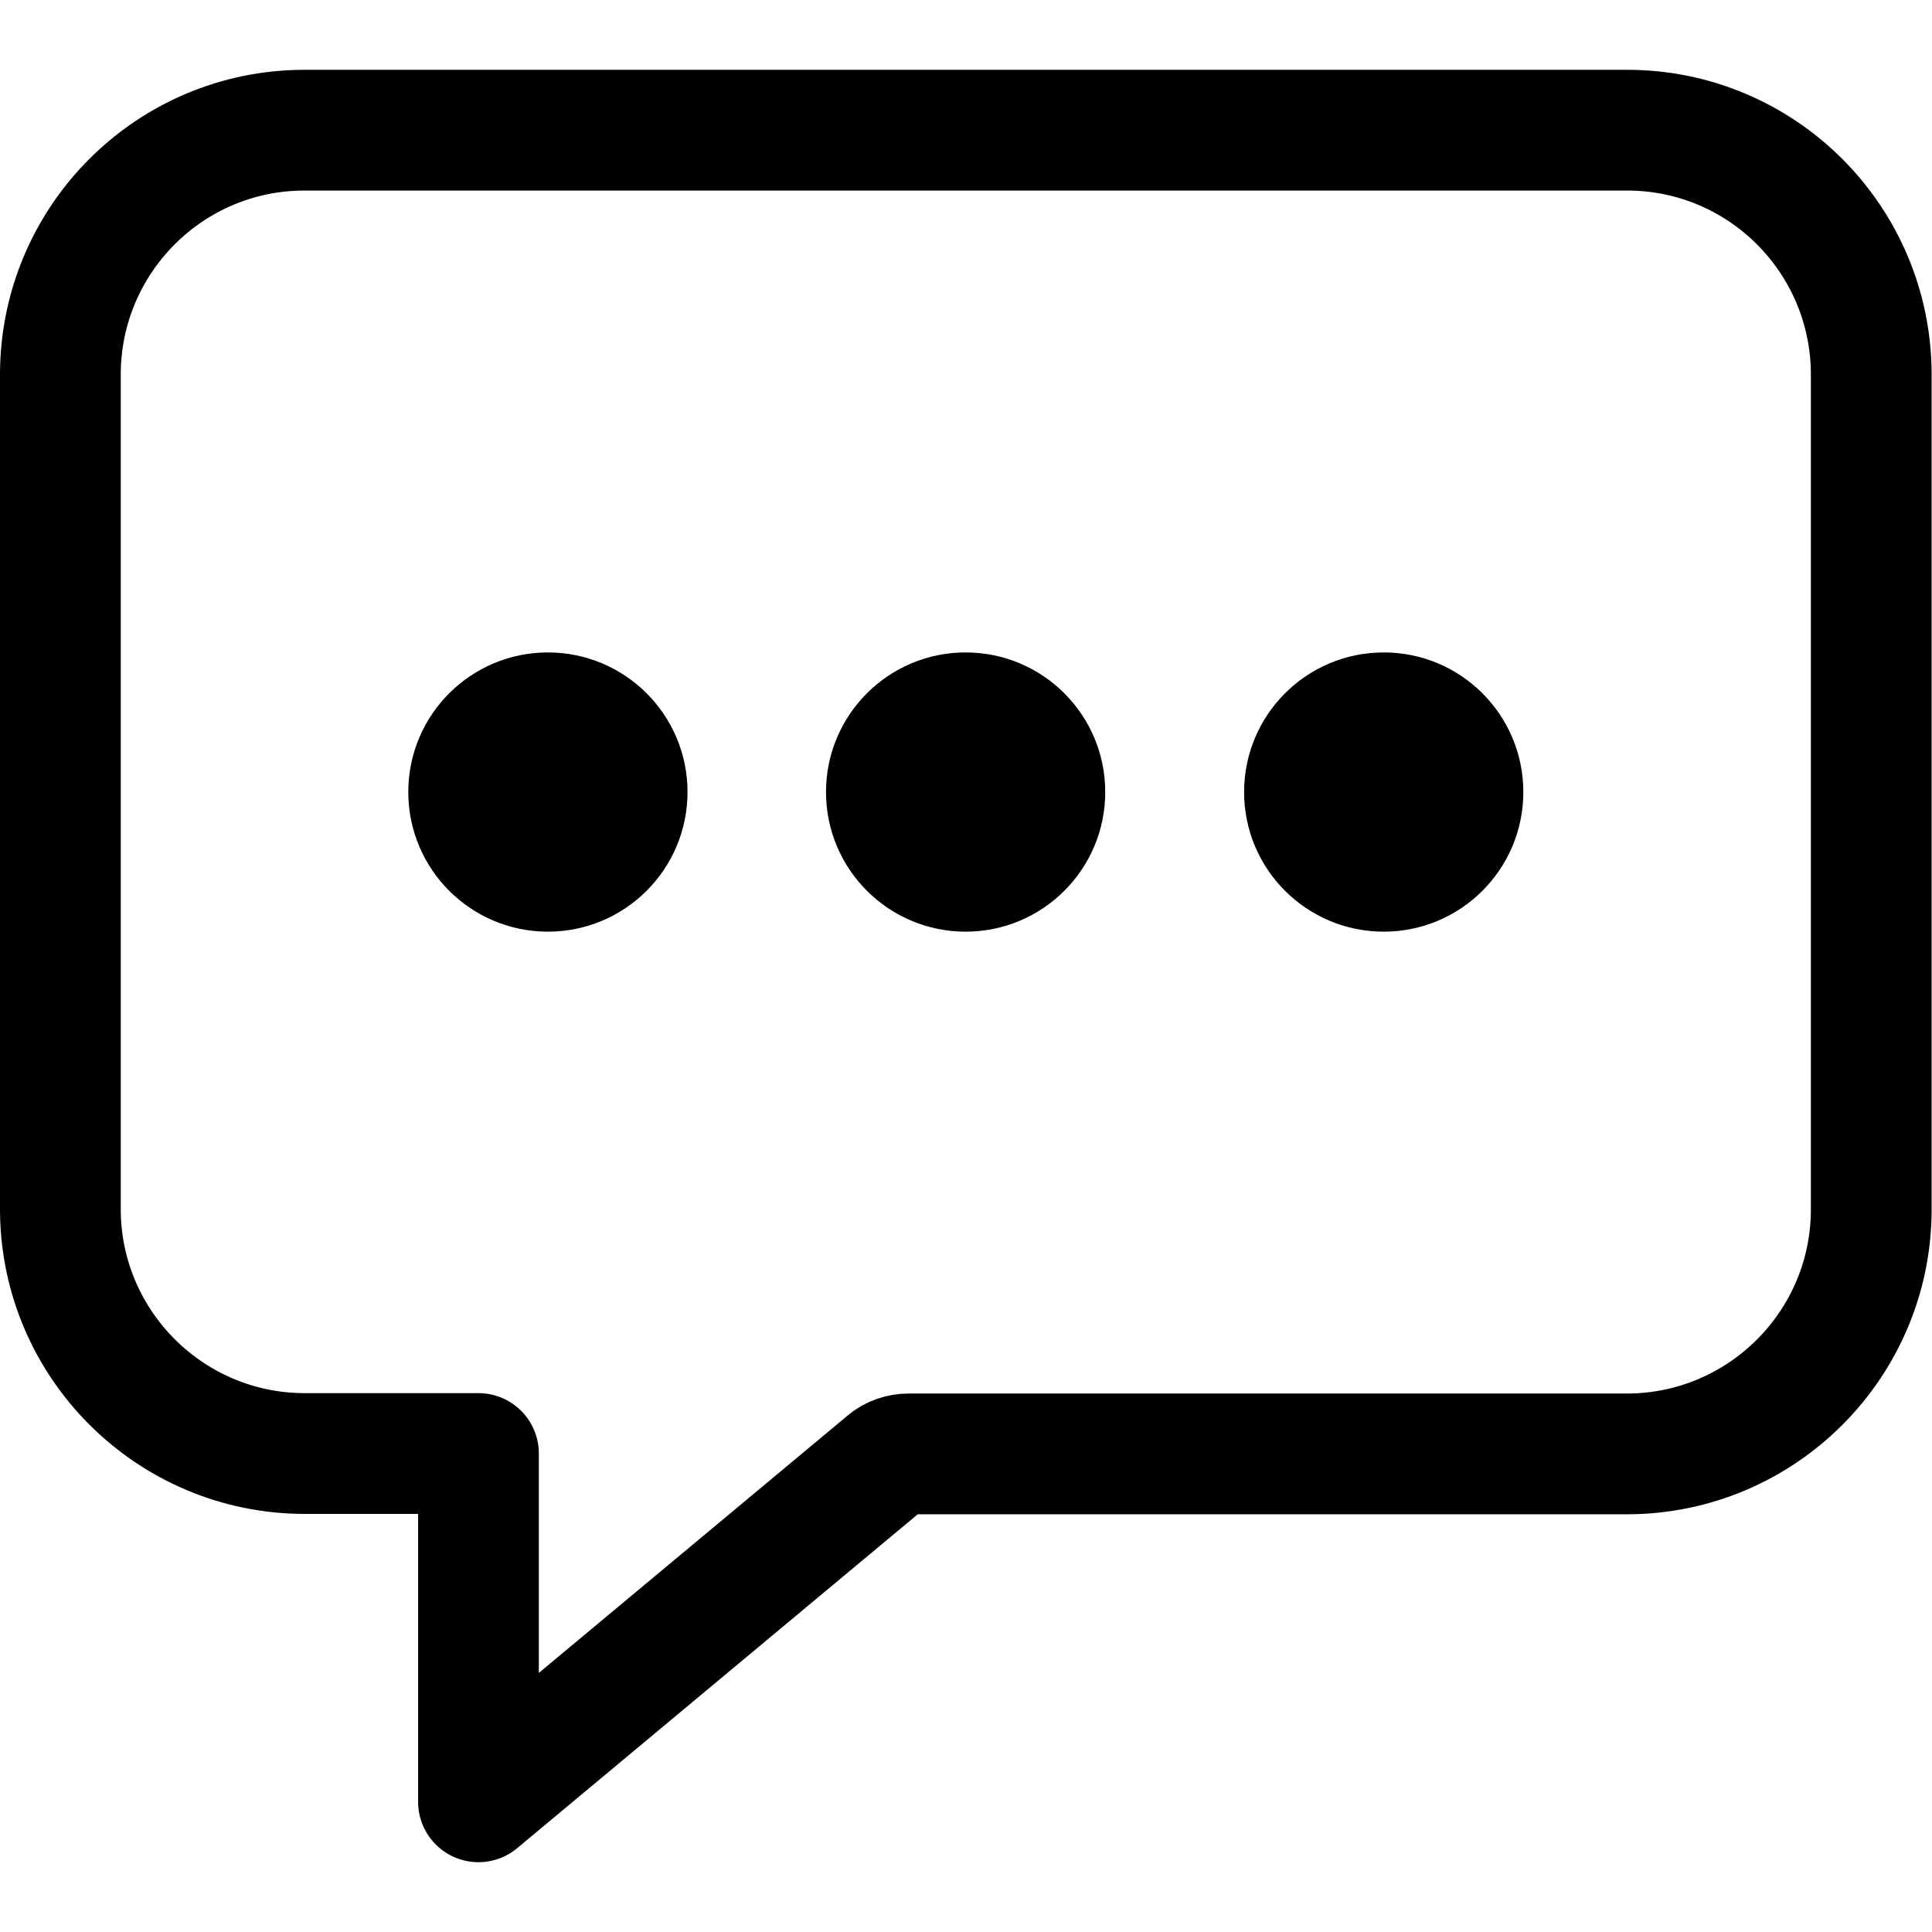 <svg id="twrp-com-ii-t-ol" viewBox="0 0 512 512"><path style="fill:none;stroke:currentColor;stroke-width:32;stroke-linejoin:round;" d="M431.4,34.5H80.5c-35.6,0.1-64.4,29-64.5,64.6v221.5c0.1,35.6,29,64.5,64.6,64.6h46.2v92.3l108.1-90.1c1.6-1.4,3.8-2.1,5.9-2.1h190.5c35.6-0.1,64.5-29,64.6-64.6V99.1C495.8,63.5,467,34.6,431.4,34.5z"/><ellipse cx="145.2" cy="209.9" rx="37" ry="37"/><ellipse cx="255.9" cy="209.9" rx="37" ry="37"/><ellipse cx="366.7" cy="209.9" rx="37" ry="37"/></svg>
